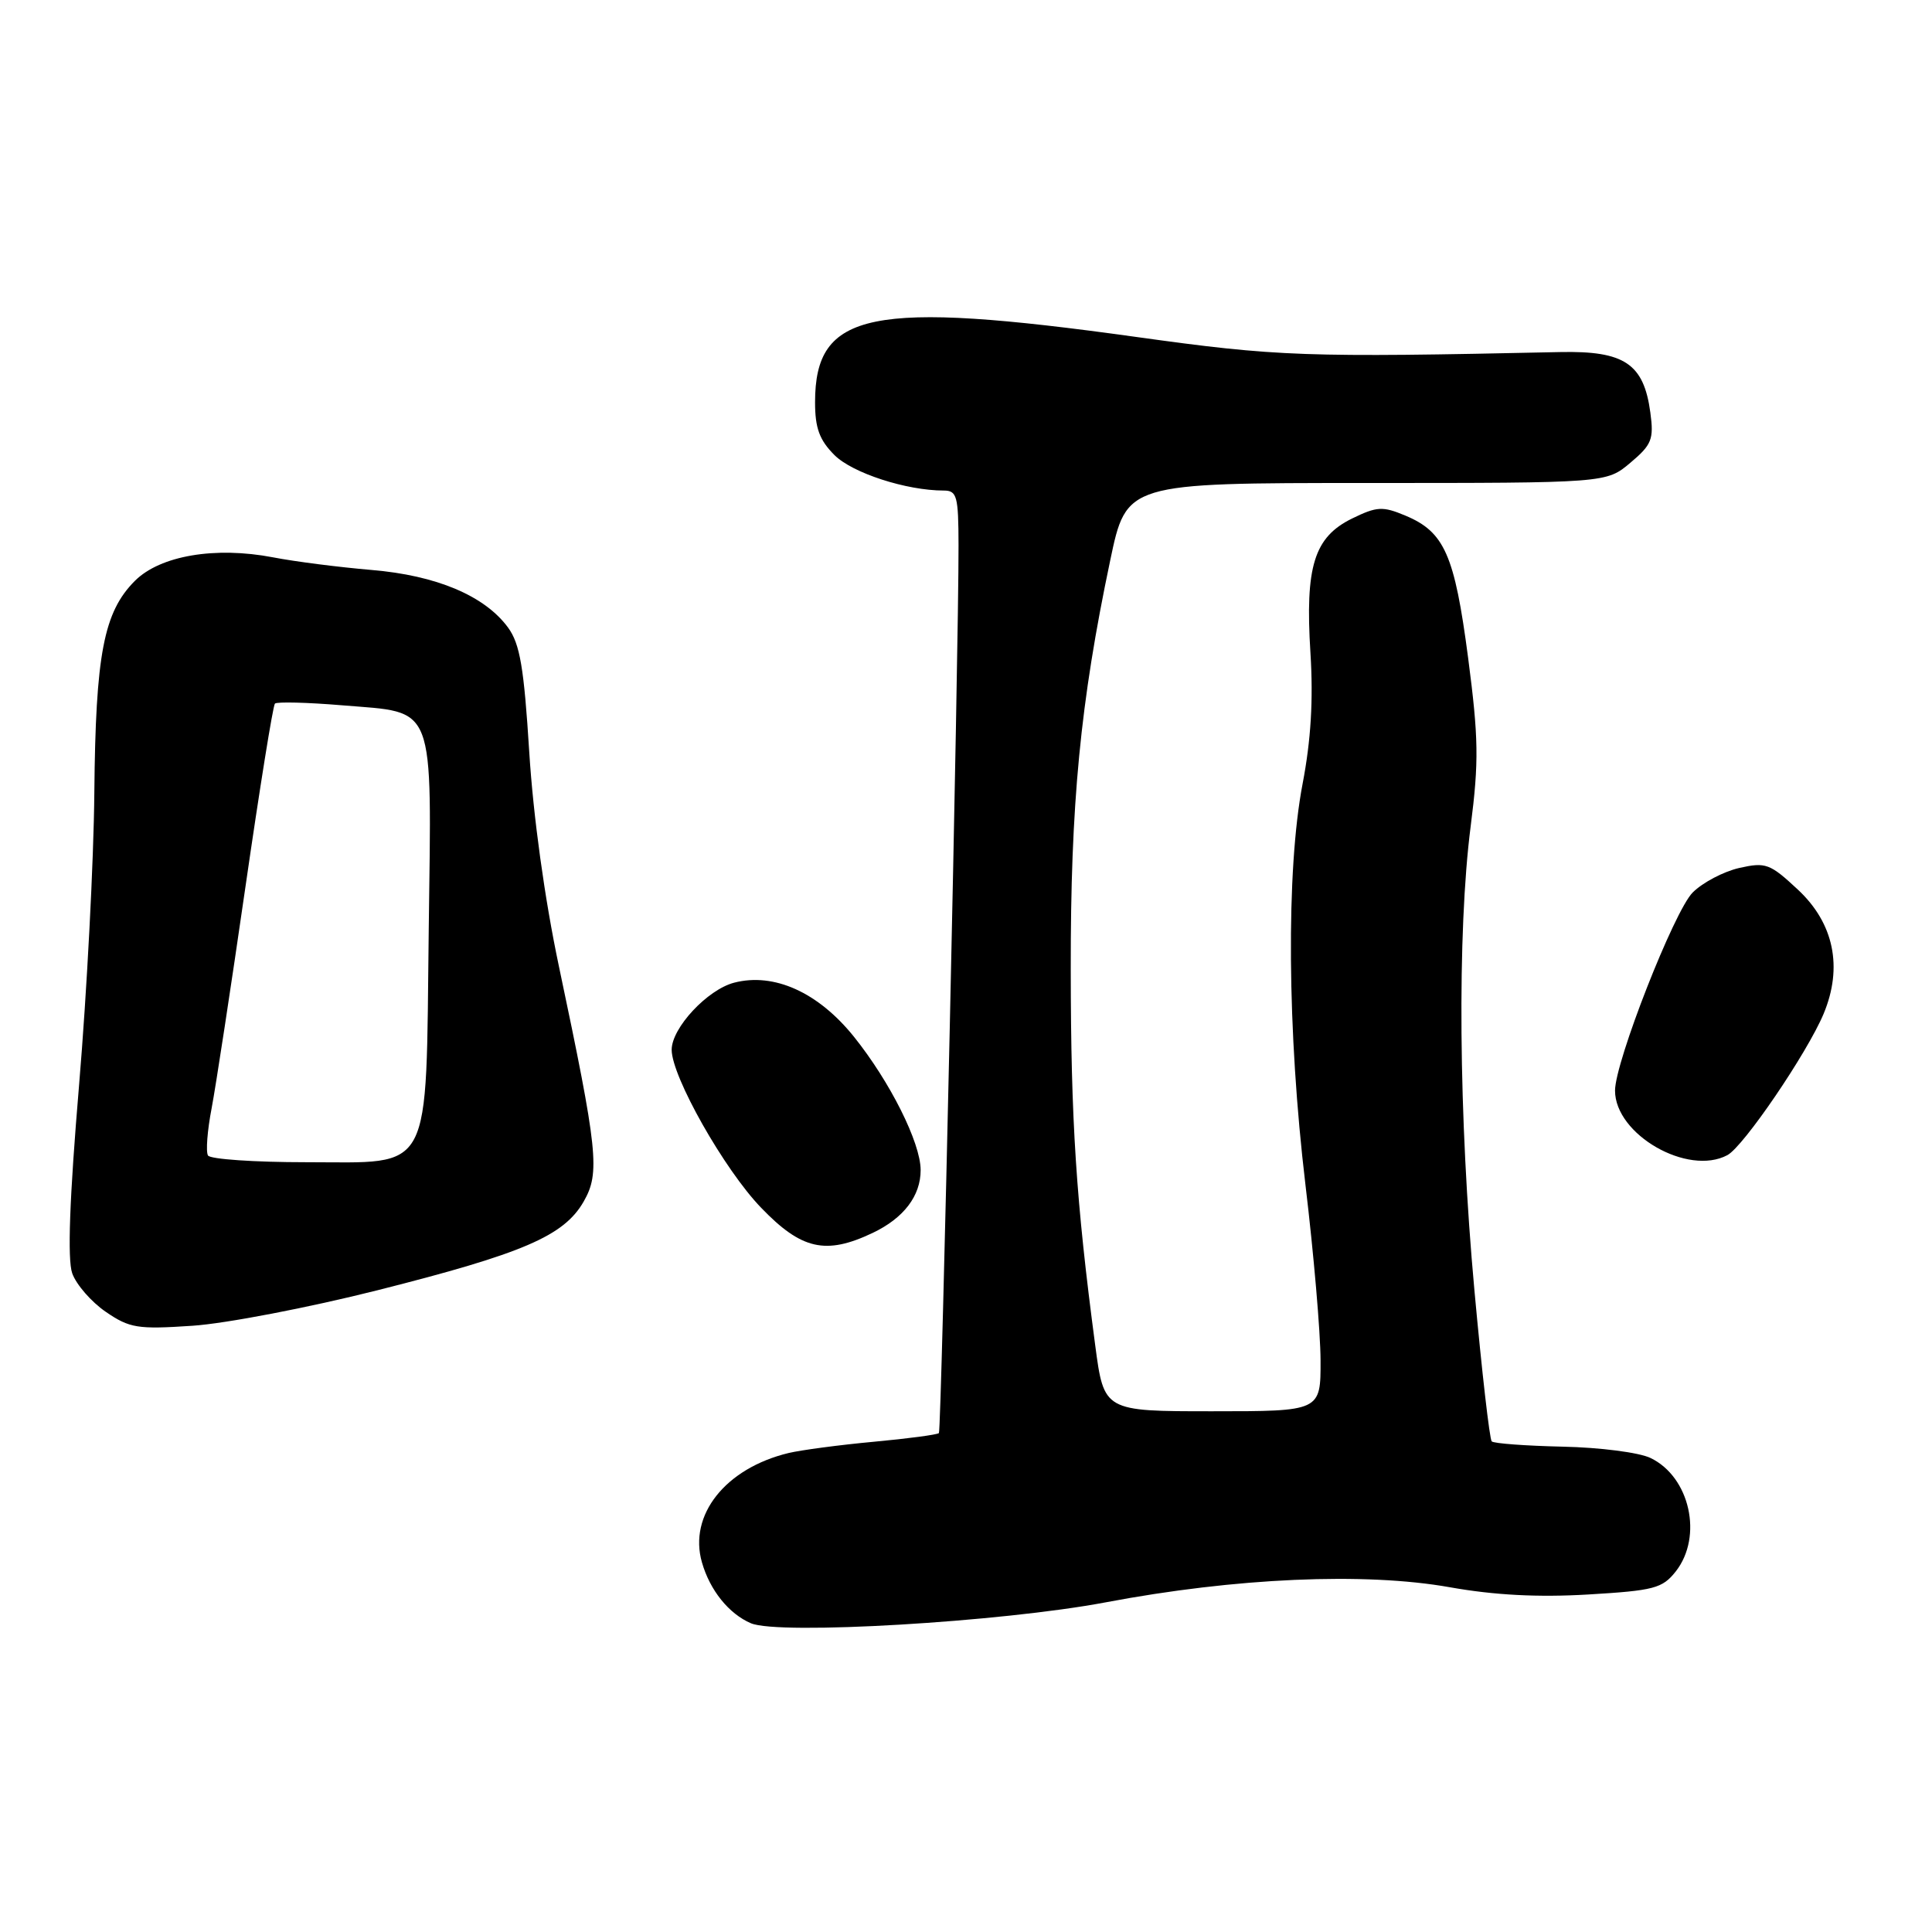 <?xml version="1.0" encoding="UTF-8" standalone="no"?>
<!DOCTYPE svg PUBLIC "-//W3C//DTD SVG 1.1//EN" "http://www.w3.org/Graphics/SVG/1.1/DTD/svg11.dtd" >
<svg xmlns="http://www.w3.org/2000/svg" xmlns:xlink="http://www.w3.org/1999/xlink" version="1.1" viewBox="0 0 256 256">
 <g >
 <path fill="currentColor"
d=" M 146.50 212.32 C 163.72 209.06 180.83 208.31 192.12 210.32 C 198.03 211.37 203.79 211.67 210.42 211.28 C 219.18 210.76 220.27 210.47 222.05 208.22 C 225.68 203.59 223.92 195.69 218.70 193.19 C 217.20 192.46 211.96 191.79 207.06 191.69 C 202.17 191.58 197.94 191.27 197.66 190.99 C 197.38 190.71 196.35 181.71 195.37 170.99 C 193.27 148.09 193.07 123.53 194.87 109.50 C 195.97 100.89 195.92 97.78 194.53 87.14 C 192.74 73.52 191.40 70.48 186.22 68.32 C 183.21 67.06 182.45 67.10 179.17 68.70 C 174.12 71.17 172.92 75.06 173.64 86.50 C 174.03 92.74 173.71 98.06 172.60 103.86 C 170.40 115.34 170.56 136.72 172.98 157.00 C 174.07 166.07 174.97 176.54 174.98 180.25 C 175.00 187.00 175.00 187.00 160.64 187.00 C 146.28 187.00 146.28 187.00 145.12 178.25 C 142.58 159.08 141.90 148.61 141.88 128.50 C 141.85 106.48 143.14 93.12 147.11 74.25 C 149.26 64.00 149.26 64.00 181.05 64.00 C 212.85 64.00 212.85 64.00 216.03 61.32 C 218.87 58.93 219.16 58.21 218.68 54.67 C 217.81 48.19 215.25 46.47 206.72 46.65 C 172.82 47.38 169.34 47.26 150.50 44.64 C 115.33 39.75 108.00 41.25 108.00 53.30 C 108.00 56.72 108.58 58.31 110.57 60.30 C 112.95 62.68 120.10 65.00 125.05 65.00 C 126.80 65.00 127.00 65.73 127.01 72.25 C 127.04 86.31 124.75 189.51 124.41 189.89 C 124.22 190.10 120.33 190.62 115.78 191.04 C 111.23 191.46 106.15 192.14 104.50 192.53 C 96.12 194.55 91.21 200.75 93.01 207.02 C 94.07 210.73 96.58 213.84 99.50 215.09 C 103.20 216.67 132.67 214.93 146.50 212.32 Z  M 50.00 170.97 C 69.32 166.09 74.73 163.77 77.34 159.21 C 79.53 155.39 79.24 152.57 74.05 128.00 C 72.17 119.11 70.66 108.15 70.13 99.67 C 69.43 88.47 68.90 85.33 67.33 83.17 C 64.25 78.95 57.84 76.24 49.20 75.52 C 44.97 75.16 39.11 74.42 36.18 73.85 C 28.51 72.38 21.23 73.62 17.88 76.96 C 13.74 81.10 12.67 86.68 12.50 105.00 C 12.42 114.08 11.51 131.51 10.48 143.75 C 9.21 158.85 8.92 166.87 9.57 168.72 C 10.10 170.21 12.10 172.51 14.01 173.82 C 17.18 175.99 18.23 176.16 25.50 175.67 C 29.90 175.38 40.92 173.26 50.00 170.97 Z  M 115.63 163.37 C 119.75 161.41 122.00 158.46 121.99 155.03 C 121.98 151.40 117.93 143.33 113.15 137.37 C 108.41 131.48 102.56 128.84 97.28 130.21 C 93.73 131.13 89.00 136.21 89.00 139.10 C 89.00 142.65 95.98 154.99 100.85 160.03 C 106.20 165.59 109.42 166.32 115.63 163.37 Z  M 228.89 153.06 C 231.04 151.91 239.46 139.53 241.64 134.33 C 244.21 128.16 243.01 122.33 238.22 117.87 C 234.53 114.43 233.97 114.22 230.46 115.01 C 228.39 115.48 225.61 116.94 224.29 118.26 C 221.84 120.71 214.00 140.70 214.00 144.51 C 214.00 150.33 223.64 155.87 228.89 153.06 Z  M 27.56 153.11 C 27.26 152.61 27.47 149.80 28.04 146.86 C 28.60 143.91 30.61 130.75 32.51 117.60 C 34.41 104.46 36.17 93.49 36.43 93.23 C 36.70 92.97 40.72 93.07 45.38 93.46 C 57.85 94.50 57.19 92.77 56.81 123.20 C 56.41 156.05 57.49 154.00 40.54 154.00 C 33.71 154.00 27.87 153.60 27.56 153.11 Z "/>
</g>
</svg>